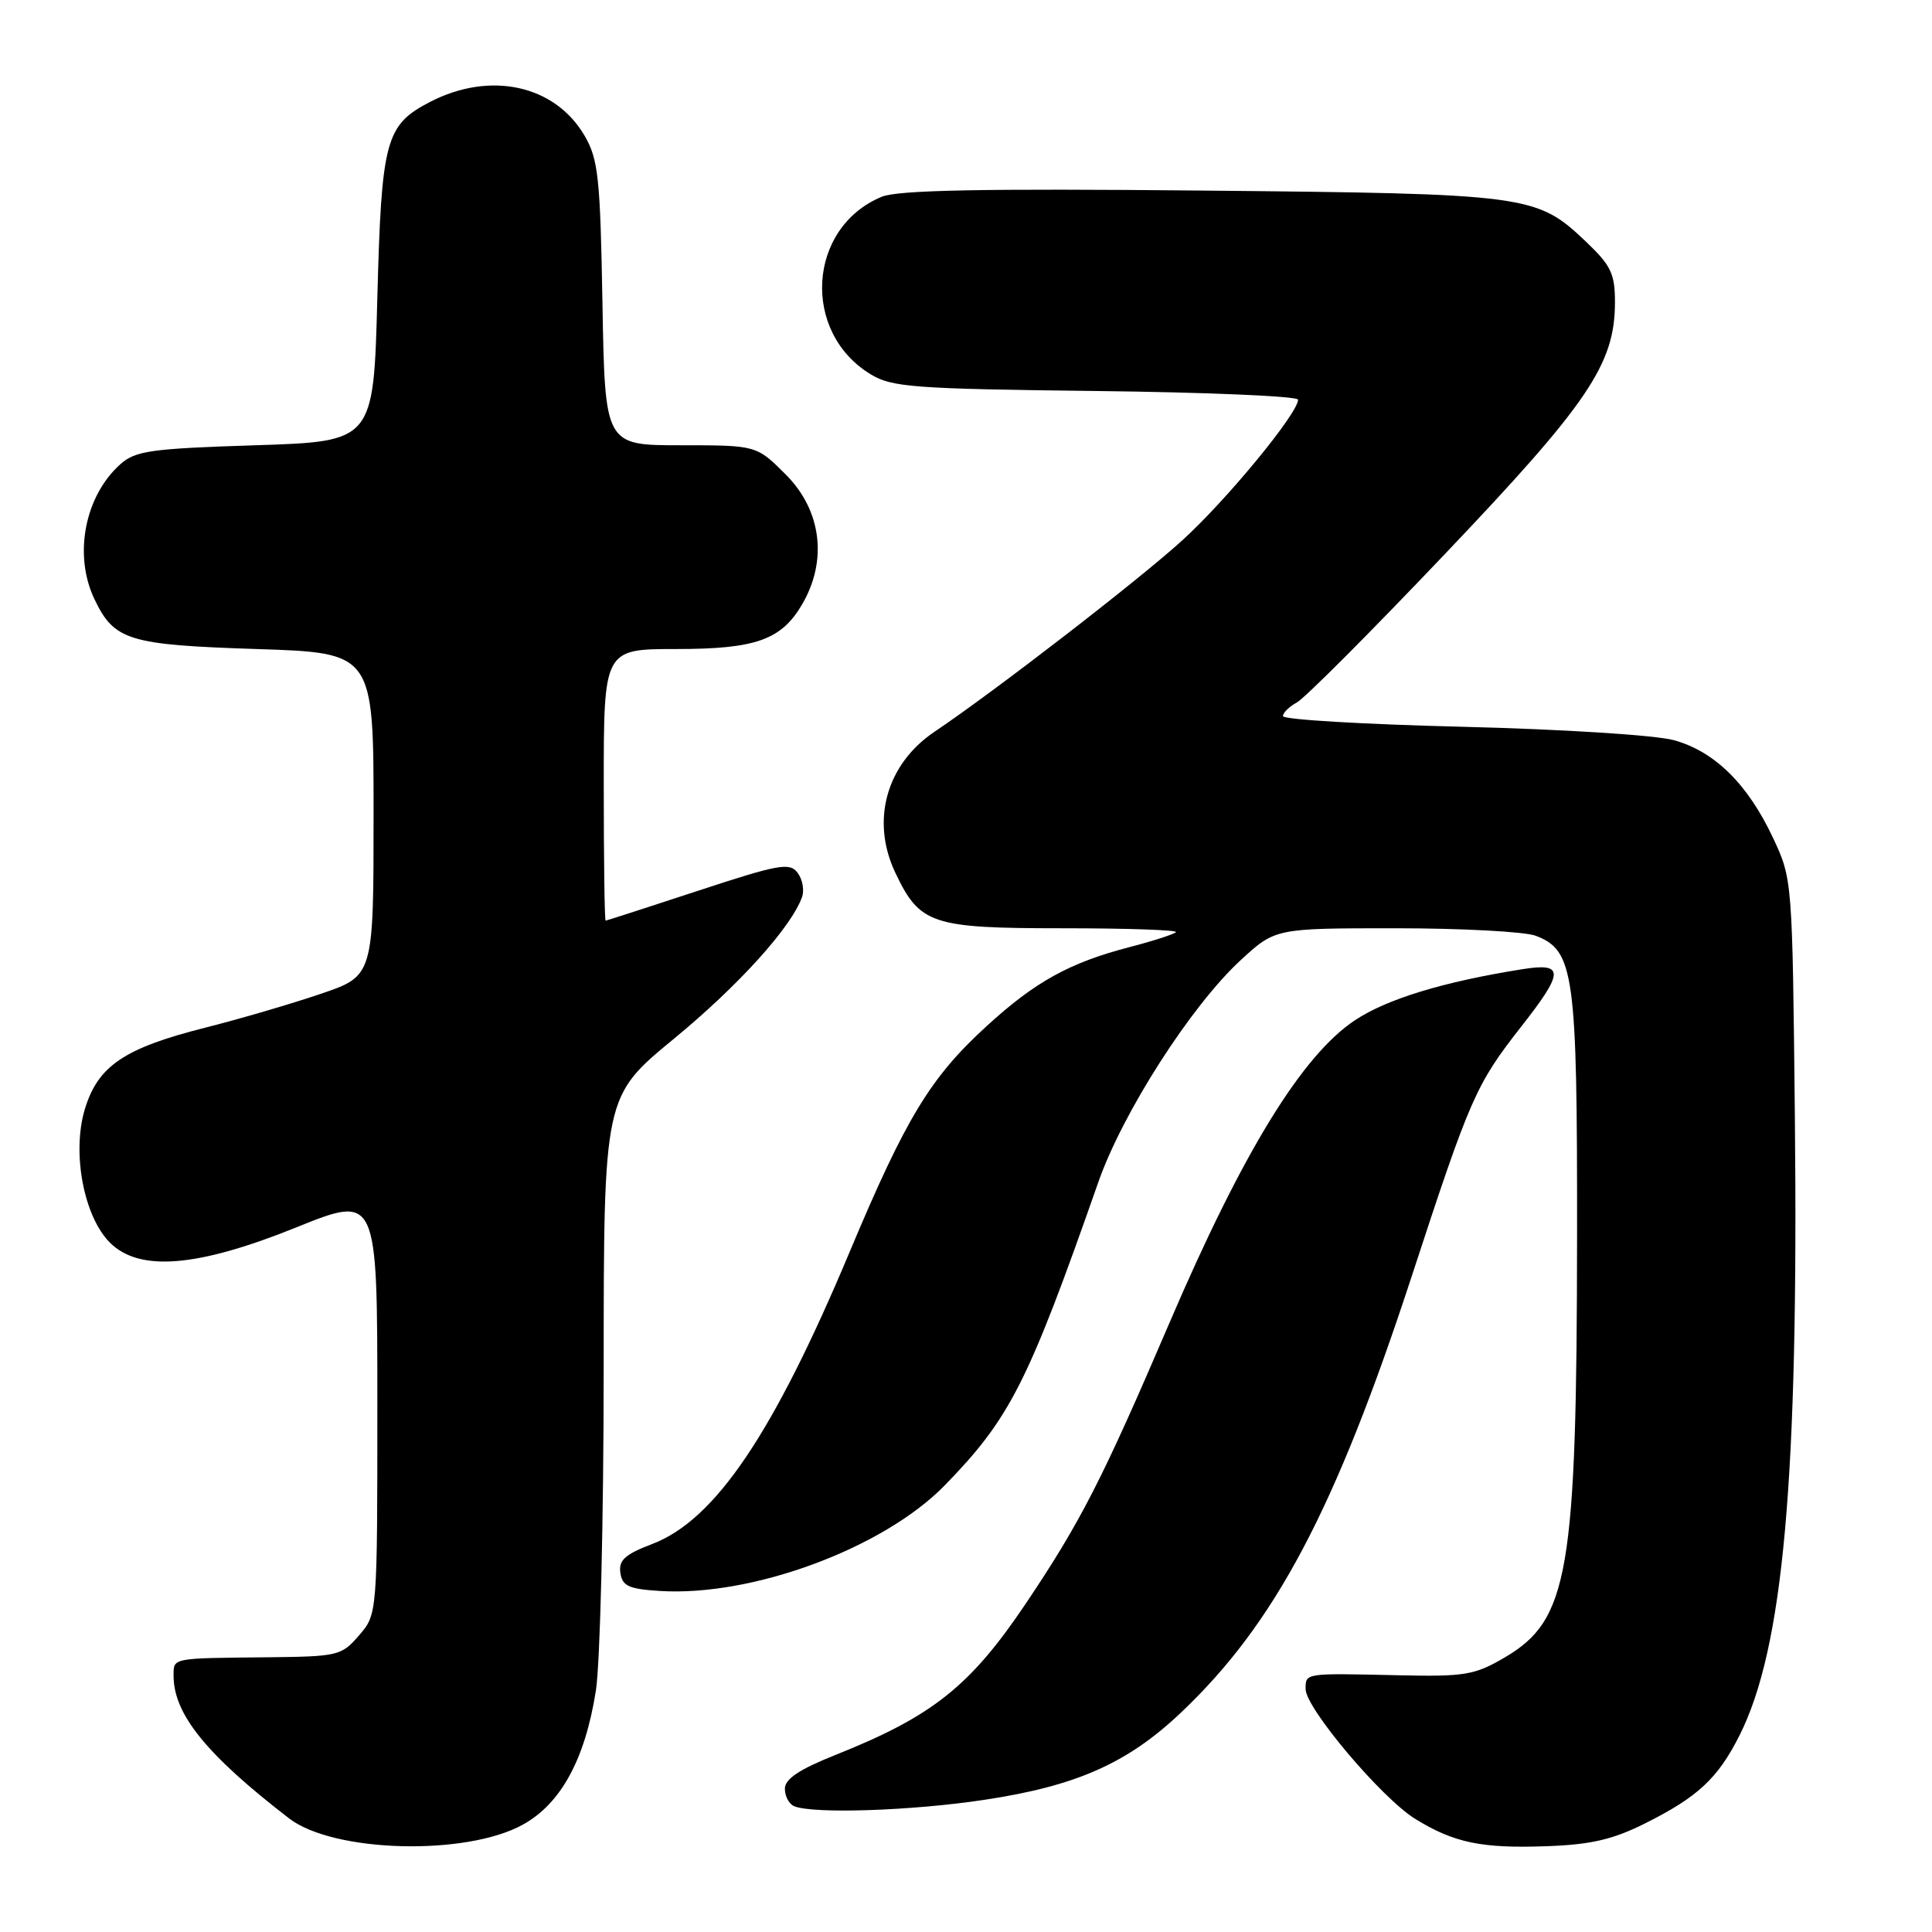 <?xml version="1.0" encoding="UTF-8" standalone="no"?>
<!DOCTYPE svg PUBLIC "-//W3C//DTD SVG 1.1//EN" "http://www.w3.org/Graphics/SVG/1.1/DTD/svg11.dtd" >
<svg xmlns="http://www.w3.org/2000/svg" xmlns:xlink="http://www.w3.org/1999/xlink" version="1.1" viewBox="0 0 256 256">
 <g >
 <path fill="currentColor"
d=" M 69.29 241.77 C 74.33 238.98 77.53 233.11 78.96 224.00 C 79.52 220.43 79.99 201.25 79.99 181.40 C 80.00 145.29 80.00 145.29 89.30 137.64 C 97.89 130.57 104.86 122.85 106.28 118.85 C 106.60 117.94 106.33 116.49 105.68 115.64 C 104.63 114.25 103.17 114.52 92.50 118.03 C 85.90 120.20 80.39 121.98 80.25 121.99 C 80.11 122.00 80.00 113.90 80.00 104.00 C 80.00 86.00 80.00 86.00 89.60 86.00 C 100.12 86.00 103.51 84.80 106.27 80.11 C 109.69 74.29 108.86 67.62 104.12 62.88 C 100.24 59.00 100.24 59.00 90.20 59.00 C 80.16 59.00 80.16 59.00 79.83 40.25 C 79.54 23.57 79.28 21.11 77.47 18.00 C 73.55 11.26 64.97 9.38 56.99 13.50 C 51.08 16.56 50.55 18.53 50.00 39.45 C 49.50 58.50 49.50 58.50 33.85 59.00 C 20.03 59.44 17.94 59.73 15.96 61.50 C 11.23 65.72 9.72 73.51 12.50 79.36 C 15.12 84.87 17.00 85.45 34.00 86.00 C 49.50 86.50 49.50 86.50 49.50 107.91 C 49.50 129.31 49.50 129.31 42.50 131.69 C 38.65 133.00 31.76 135.02 27.20 136.17 C 16.43 138.89 12.96 141.25 11.23 147.01 C 9.51 152.75 11.10 161.19 14.56 164.65 C 18.46 168.55 26.13 167.93 39.25 162.64 C 50.00 158.30 50.00 158.30 50.00 186.10 C 50.00 213.89 50.00 213.89 47.58 216.69 C 45.25 219.40 44.81 219.50 35.33 219.60 C 22.66 219.72 23.00 219.66 23.00 222.04 C 23.00 227.13 27.33 232.49 38.31 240.95 C 44.19 245.48 61.75 245.95 69.29 241.77 Z  M 218.00 241.60 C 224.96 238.12 227.62 235.64 230.47 230.00 C 236.32 218.41 238.32 196.05 237.83 148.00 C 237.50 116.53 237.50 116.49 234.92 110.99 C 231.58 103.89 227.20 99.57 221.81 98.08 C 219.38 97.41 207.13 96.63 193.75 96.30 C 180.69 95.98 170.00 95.35 170.00 94.89 C 170.00 94.44 170.83 93.63 171.84 93.08 C 172.86 92.54 181.68 83.70 191.44 73.43 C 210.48 53.42 213.97 48.26 213.99 40.10 C 214.00 36.29 213.48 35.20 210.20 32.07 C 203.59 25.79 202.72 25.67 159.11 25.25 C 130.11 24.97 118.96 25.19 116.84 26.07 C 107.00 30.14 106.14 44.02 115.39 49.61 C 118.19 51.31 121.14 51.53 145.25 51.81 C 159.96 51.98 172.00 52.50 172.00 52.96 C 172.00 54.76 162.56 66.23 156.68 71.58 C 150.86 76.88 131.88 91.54 123.83 96.96 C 117.44 101.26 115.36 108.74 118.63 115.63 C 121.88 122.48 123.43 123.00 140.80 123.00 C 149.34 123.00 156.10 123.23 155.82 123.52 C 155.53 123.80 152.75 124.70 149.62 125.51 C 141.71 127.57 137.15 130.09 130.73 135.97 C 123.28 142.77 120.03 148.14 112.58 165.89 C 102.47 189.99 94.76 201.40 86.44 204.58 C 82.82 205.96 81.96 206.73 82.20 208.40 C 82.45 210.16 83.31 210.55 87.42 210.81 C 99.69 211.59 117.06 205.15 125.19 196.81 C 133.85 187.92 136.22 183.23 145.53 156.65 C 148.75 147.44 157.82 133.29 164.37 127.25 C 168.98 123.00 168.98 123.00 184.92 123.00 C 193.69 123.00 202.05 123.45 203.48 123.99 C 208.59 125.93 209.00 128.95 208.97 163.72 C 208.93 208.44 207.86 214.65 199.37 219.63 C 195.39 221.96 194.11 222.18 185.25 221.98 C 172.80 221.70 173.00 221.67 173.00 223.81 C 173.00 226.33 183.06 238.25 187.52 241.01 C 192.67 244.19 196.33 244.95 205.00 244.63 C 210.81 244.42 213.74 243.74 218.00 241.60 Z  M 130.41 238.49 C 142.58 236.66 149.37 233.66 156.43 226.98 C 168.94 215.15 176.92 200.07 187.03 169.20 C 194.85 145.30 195.54 143.73 201.64 135.94 C 207.27 128.76 207.28 127.54 201.75 128.42 C 191.25 130.09 183.81 132.36 179.55 135.18 C 172.53 139.83 164.66 152.66 154.97 175.26 C 146.06 196.06 143.15 201.73 135.91 212.50 C 128.56 223.43 123.56 227.41 110.75 232.52 C 105.89 234.46 104.00 235.72 104.00 237.02 C 104.00 238.02 104.56 239.06 105.25 239.34 C 107.82 240.37 120.83 239.94 130.41 238.49 Z "/>
</g>
</svg>
